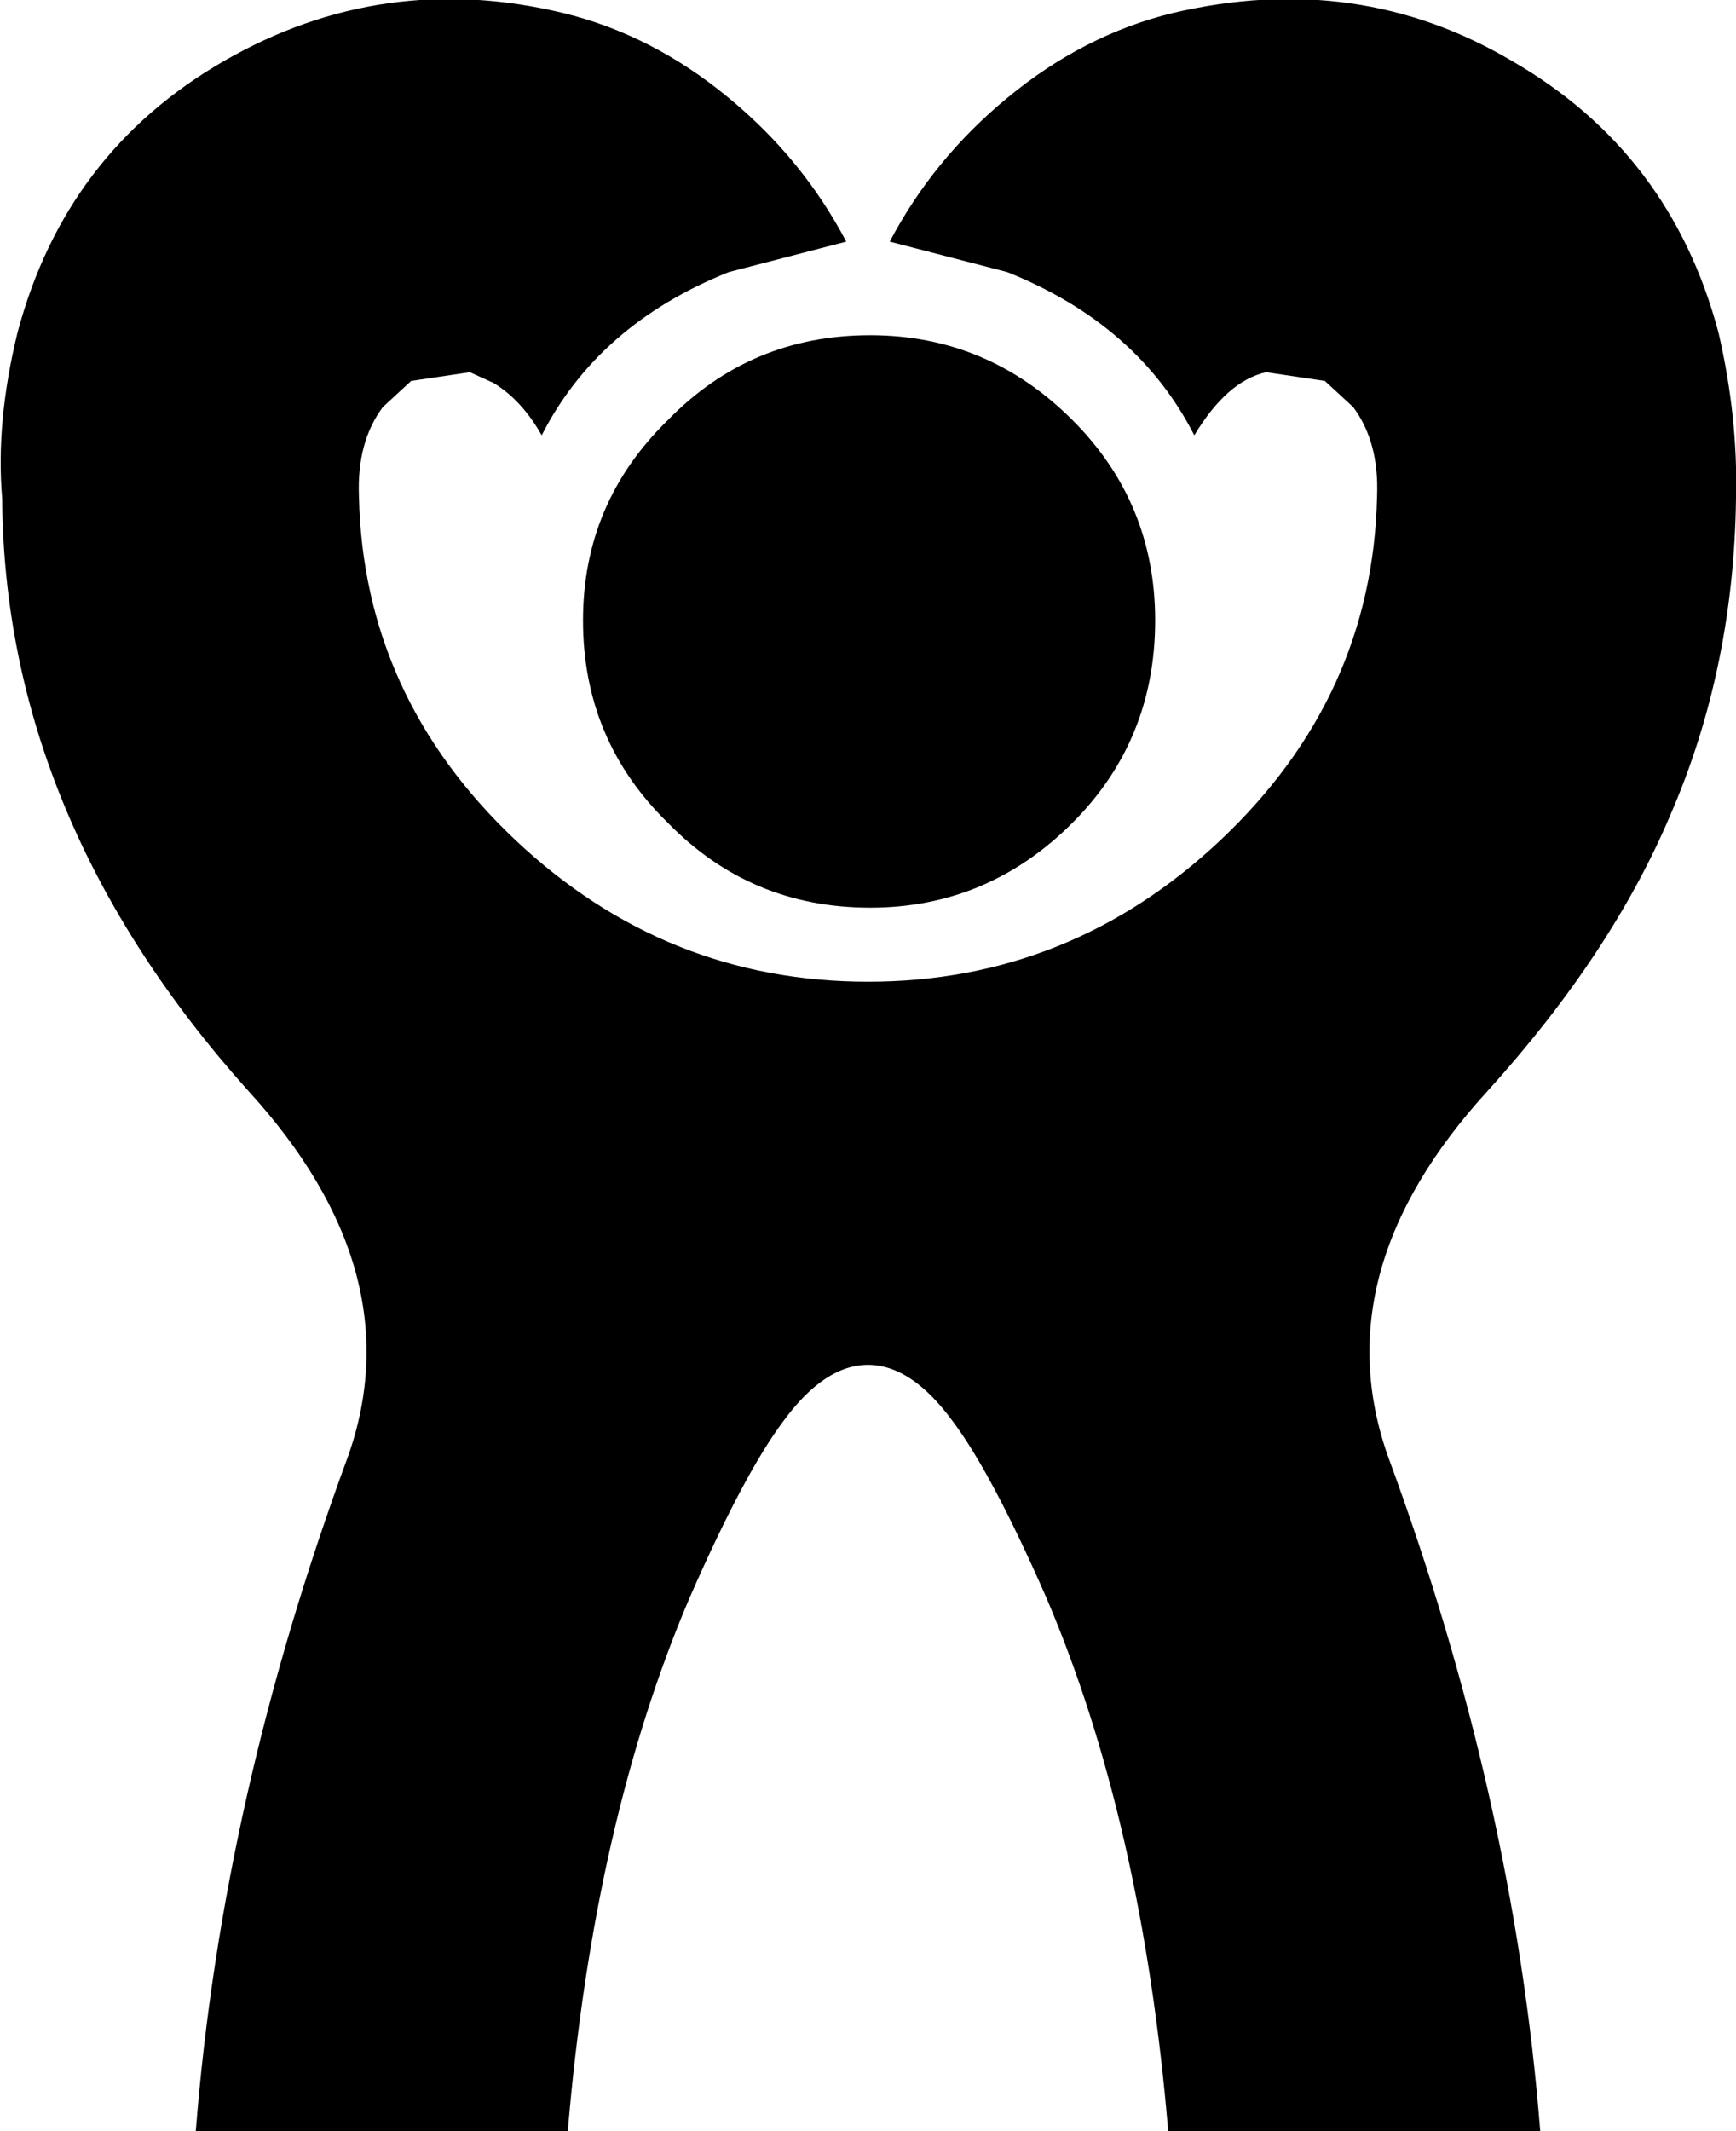<?xml version="1.0" encoding="UTF-8" standalone="no"?>
<svg xmlns:xlink="http://www.w3.org/1999/xlink" height="48.95px" width="39.9px" xmlns="http://www.w3.org/2000/svg">
  <g transform="matrix(1.0, 0.0, 0.0, 1.0, 19.95, 24.5)">
    <path d="M0.05 -3.65 Q-2.7 -3.65 -4.6 -5.6 -6.55 -7.5 -6.55 -10.25 -6.55 -12.95 -4.6 -14.85 -2.7 -16.8 0.05 -16.8 2.75 -16.8 4.7 -14.85 6.6 -12.95 6.6 -10.25 6.6 -7.5 4.7 -5.6 2.75 -3.65 0.05 -3.65" fill="#000000" fill-rule="evenodd" stroke="none"/>
    <path d="M-7.0 -24.2 Q-4.95 -23.7 -3.2 -22.25 -1.5 -20.85 -0.5 -18.95 L-3.2 -18.25 Q-6.2 -17.05 -7.5 -14.5 -7.95 -15.3 -8.6 -15.7 L-9.15 -15.95 -10.5 -15.75 -11.15 -15.15 Q-11.75 -14.35 -11.7 -13.1 -11.6 -8.5 -8.1 -5.2 -4.65 -1.95 0.0 -1.95 4.65 -1.95 8.1 -5.2 11.6 -8.5 11.7 -13.1 11.75 -14.35 11.15 -15.15 L10.5 -15.75 9.15 -15.95 Q8.25 -15.75 7.5 -14.5 6.2 -17.05 3.2 -18.25 L0.5 -18.95 Q1.5 -20.85 3.2 -22.25 4.95 -23.7 7.0 -24.2 11.25 -25.2 14.8 -23.1 18.45 -21.0 19.55 -16.85 20.0 -14.9 19.95 -13.05 19.9 -9.15 18.45 -5.8 17.1 -2.6 14.25 0.55 10.45 4.7 11.95 8.95 14.85 16.8 15.45 24.45 L6.9 24.45 Q6.3 17.35 4.1 12.2 2.85 9.35 1.95 8.15 1.0 6.85 0.0 6.85 -1.0 6.85 -1.95 8.15 -2.85 9.35 -4.1 12.2 -6.3 17.35 -6.9 24.45 L-15.45 24.45 Q-14.85 16.8 -11.95 8.95 -10.45 4.7 -14.25 0.55 -19.85 -5.7 -19.9 -13.05 -20.05 -14.8 -19.55 -16.85 -18.45 -21.0 -14.8 -23.1 -11.15 -25.2 -7.0 -24.2" fill="#000000" fill-rule="evenodd" stroke="none"/>
  </g>
</svg>
